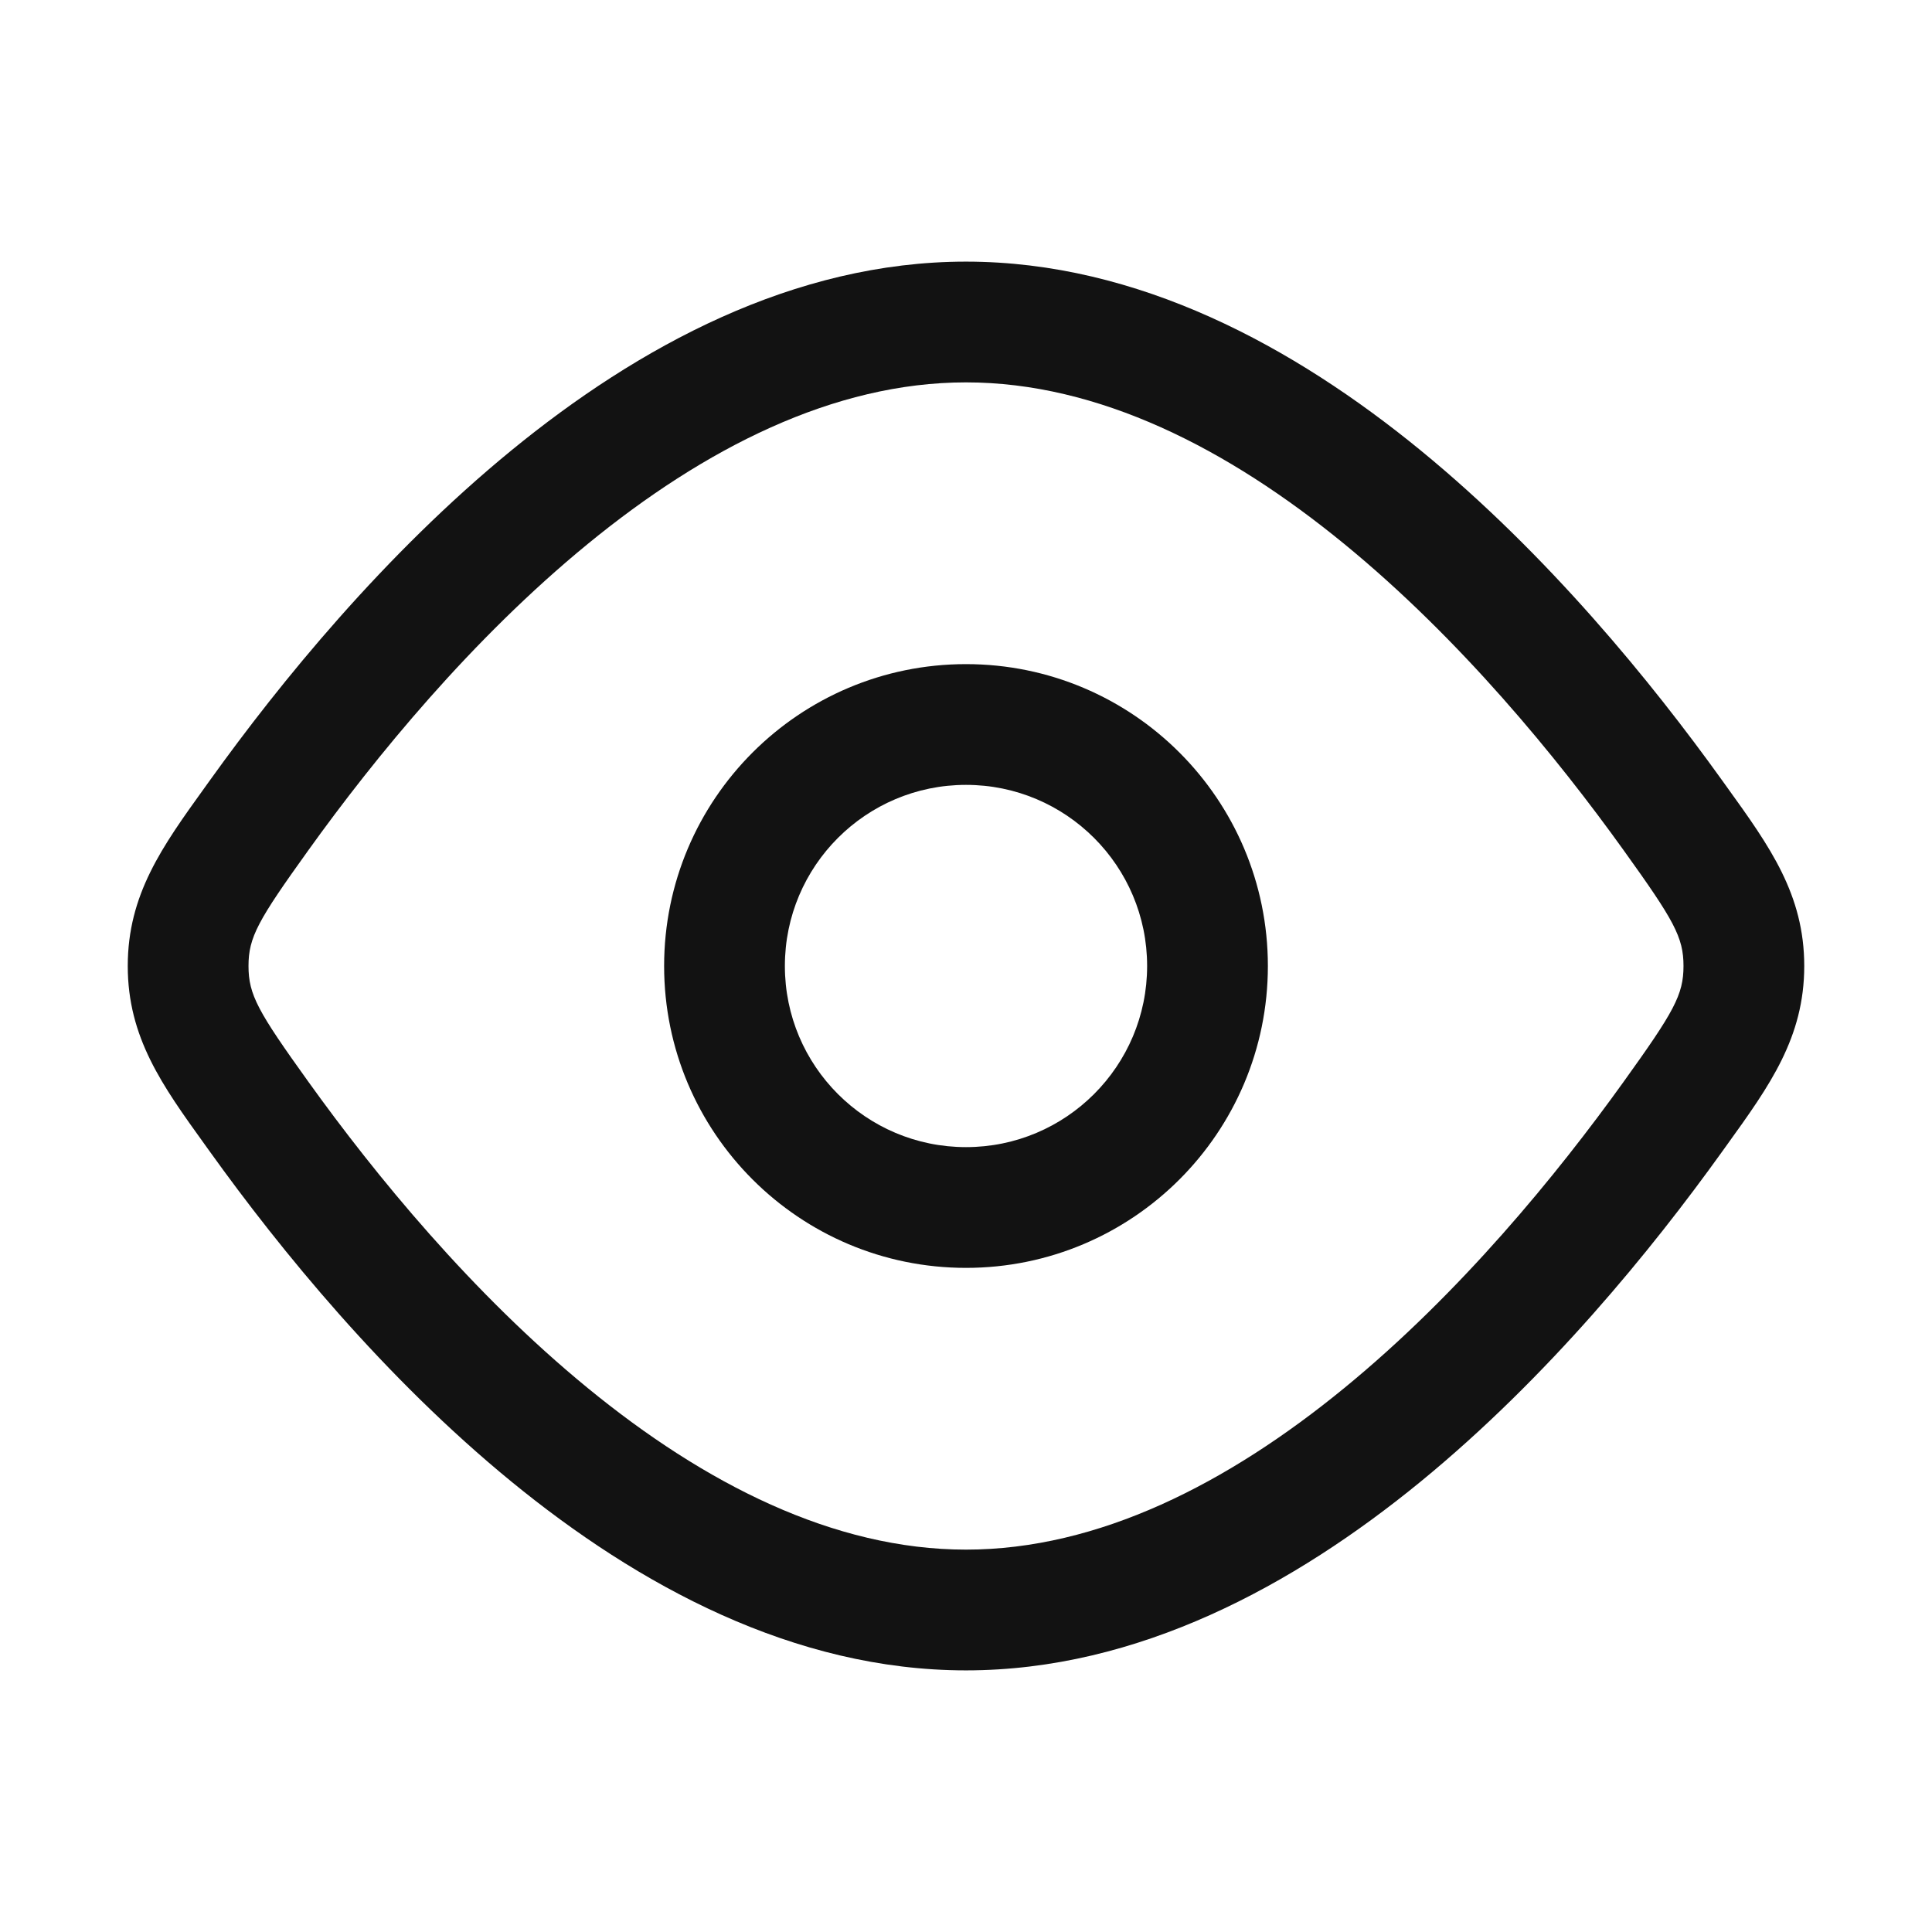 <svg width="48" height="48" viewBox="0 0 48 48" fill="none" xmlns="http://www.w3.org/2000/svg">
<path fill-rule="evenodd" clip-rule="evenodd" d="M24 16.5C19.858 16.5 16.5 19.858 16.5 24C16.5 28.142 19.858 31.5 24 31.5C28.142 31.5 31.5 28.142 31.5 24C31.5 19.858 28.142 16.5 24 16.5ZM19.5 24C19.5 21.515 21.515 19.5 24 19.5C26.485 19.5 28.5 21.515 28.5 24C28.5 26.485 26.485 28.5 24 28.5C21.515 28.5 19.5 26.485 19.5 24Z" fill="#121212"/>
<path fill-rule="evenodd" clip-rule="evenodd" d="M24 6.5C19.718 6.5 15.847 8.618 12.704 11.191C9.543 13.779 6.959 16.957 5.223 19.376L5.08 19.575C4.034 21.028 3.174 22.223 3.174 24C3.174 25.777 4.034 26.972 5.08 28.425L5.223 28.624C6.959 31.043 9.543 34.221 12.704 36.809C15.847 39.382 19.718 41.5 24 41.5C28.282 41.5 32.154 39.382 35.297 36.809C38.457 34.221 41.041 31.043 42.777 28.624L42.92 28.425C43.966 26.972 44.826 25.777 44.826 24C44.826 22.223 43.966 21.028 42.92 19.575L42.777 19.376C41.041 16.957 38.457 13.779 35.297 11.191C32.154 8.618 28.282 6.5 24 6.5ZM7.66 21.126C9.318 18.815 11.727 15.868 14.604 13.513C17.498 11.143 20.709 9.5 24 9.5C27.292 9.5 30.502 11.143 33.396 13.513C36.273 15.868 38.682 18.815 40.34 21.126C41.588 22.864 41.826 23.283 41.826 24C41.826 24.717 41.588 25.136 40.34 26.874C38.682 29.185 36.273 32.132 33.396 34.487C30.502 36.857 27.292 38.5 24 38.5C20.709 38.5 17.498 36.857 14.604 34.487C11.727 32.132 9.318 29.185 7.66 26.874C6.412 25.136 6.174 24.717 6.174 24C6.174 23.283 6.412 22.864 7.66 21.126Z" fill="#121212"/>
</svg>
